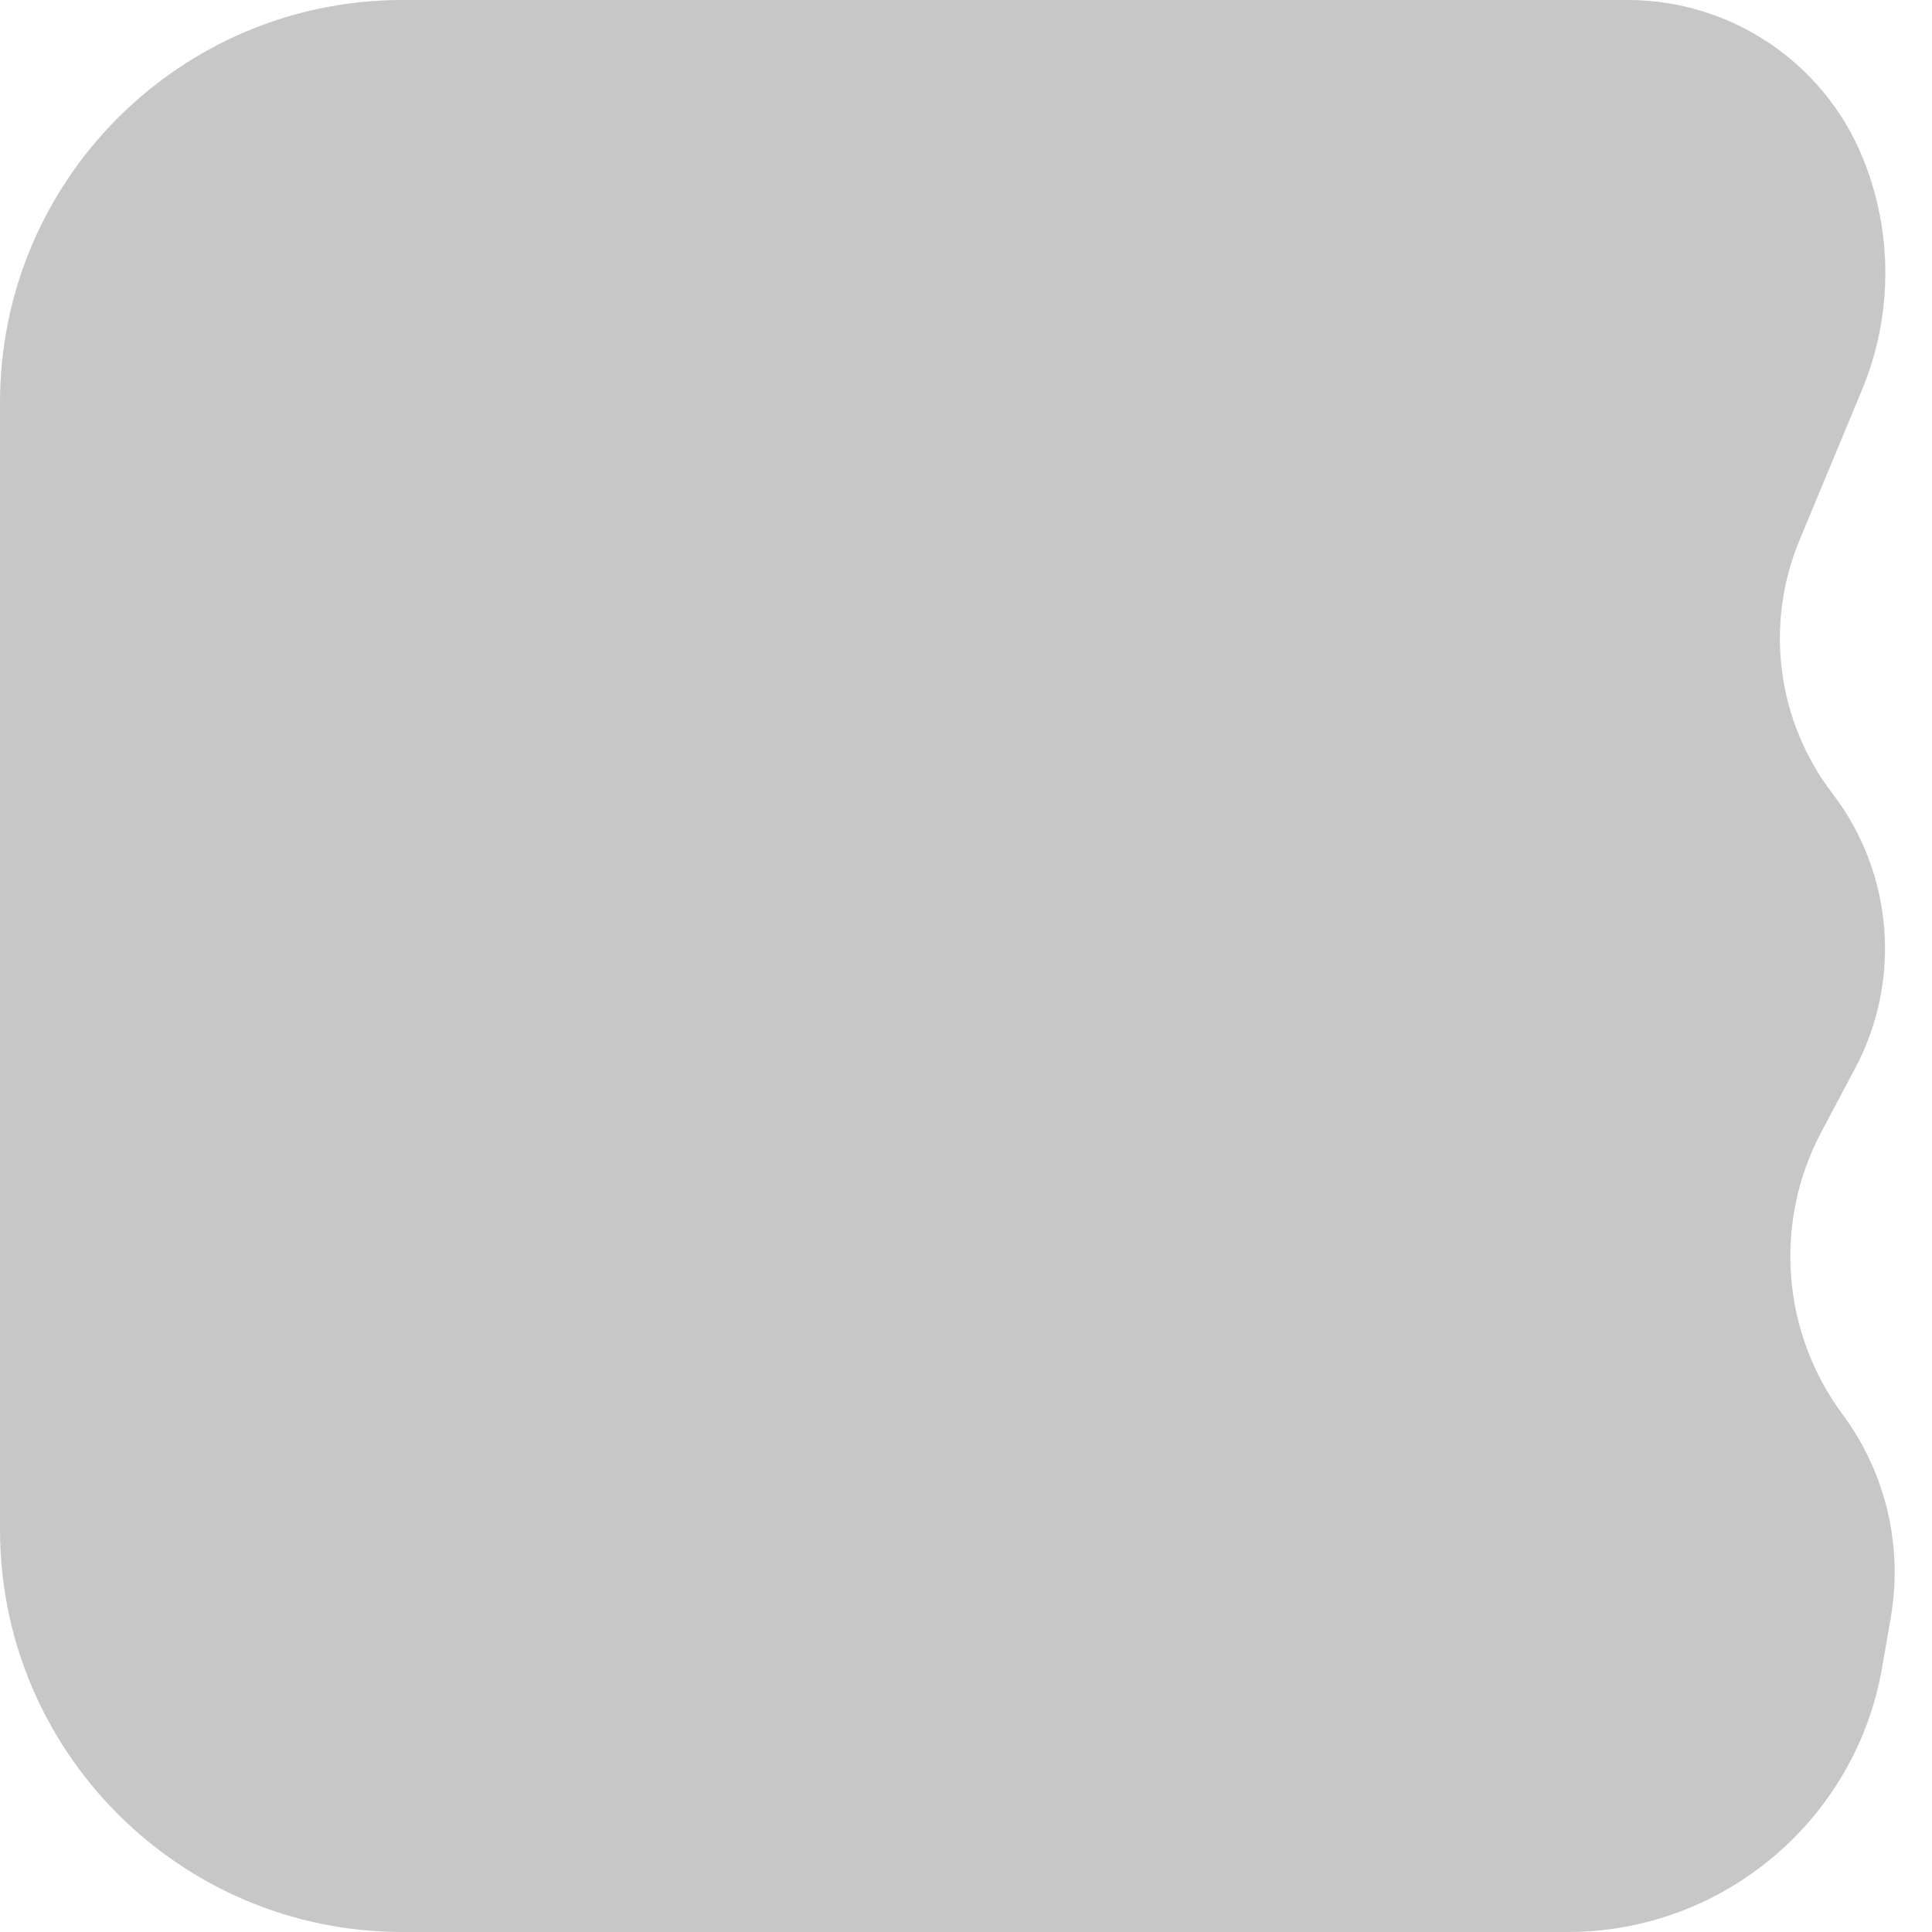<svg width="48" height="48" viewBox="0 0 48 48" fill="none" xmlns="http://www.w3.org/2000/svg">
<path d="M10 48H38.947C42.808 48 46.109 45.219 46.764 41.414L46.977 40.178C47.282 38.404 46.849 36.583 45.777 35.137C44.264 33.097 44.059 30.37 45.249 28.127L46.093 26.537C47.255 24.348 47.034 21.681 45.526 19.713C44.15 17.915 43.837 15.519 44.706 13.428L46.261 9.686C47.026 7.846 47.034 5.778 46.284 3.932C45.318 1.555 43.008 0 40.441 0H10C4.477 0 0 4.477 0 10V38C0 43.523 4.477 48 10 48Z" fill="#C7C7C7"/>
</svg>
